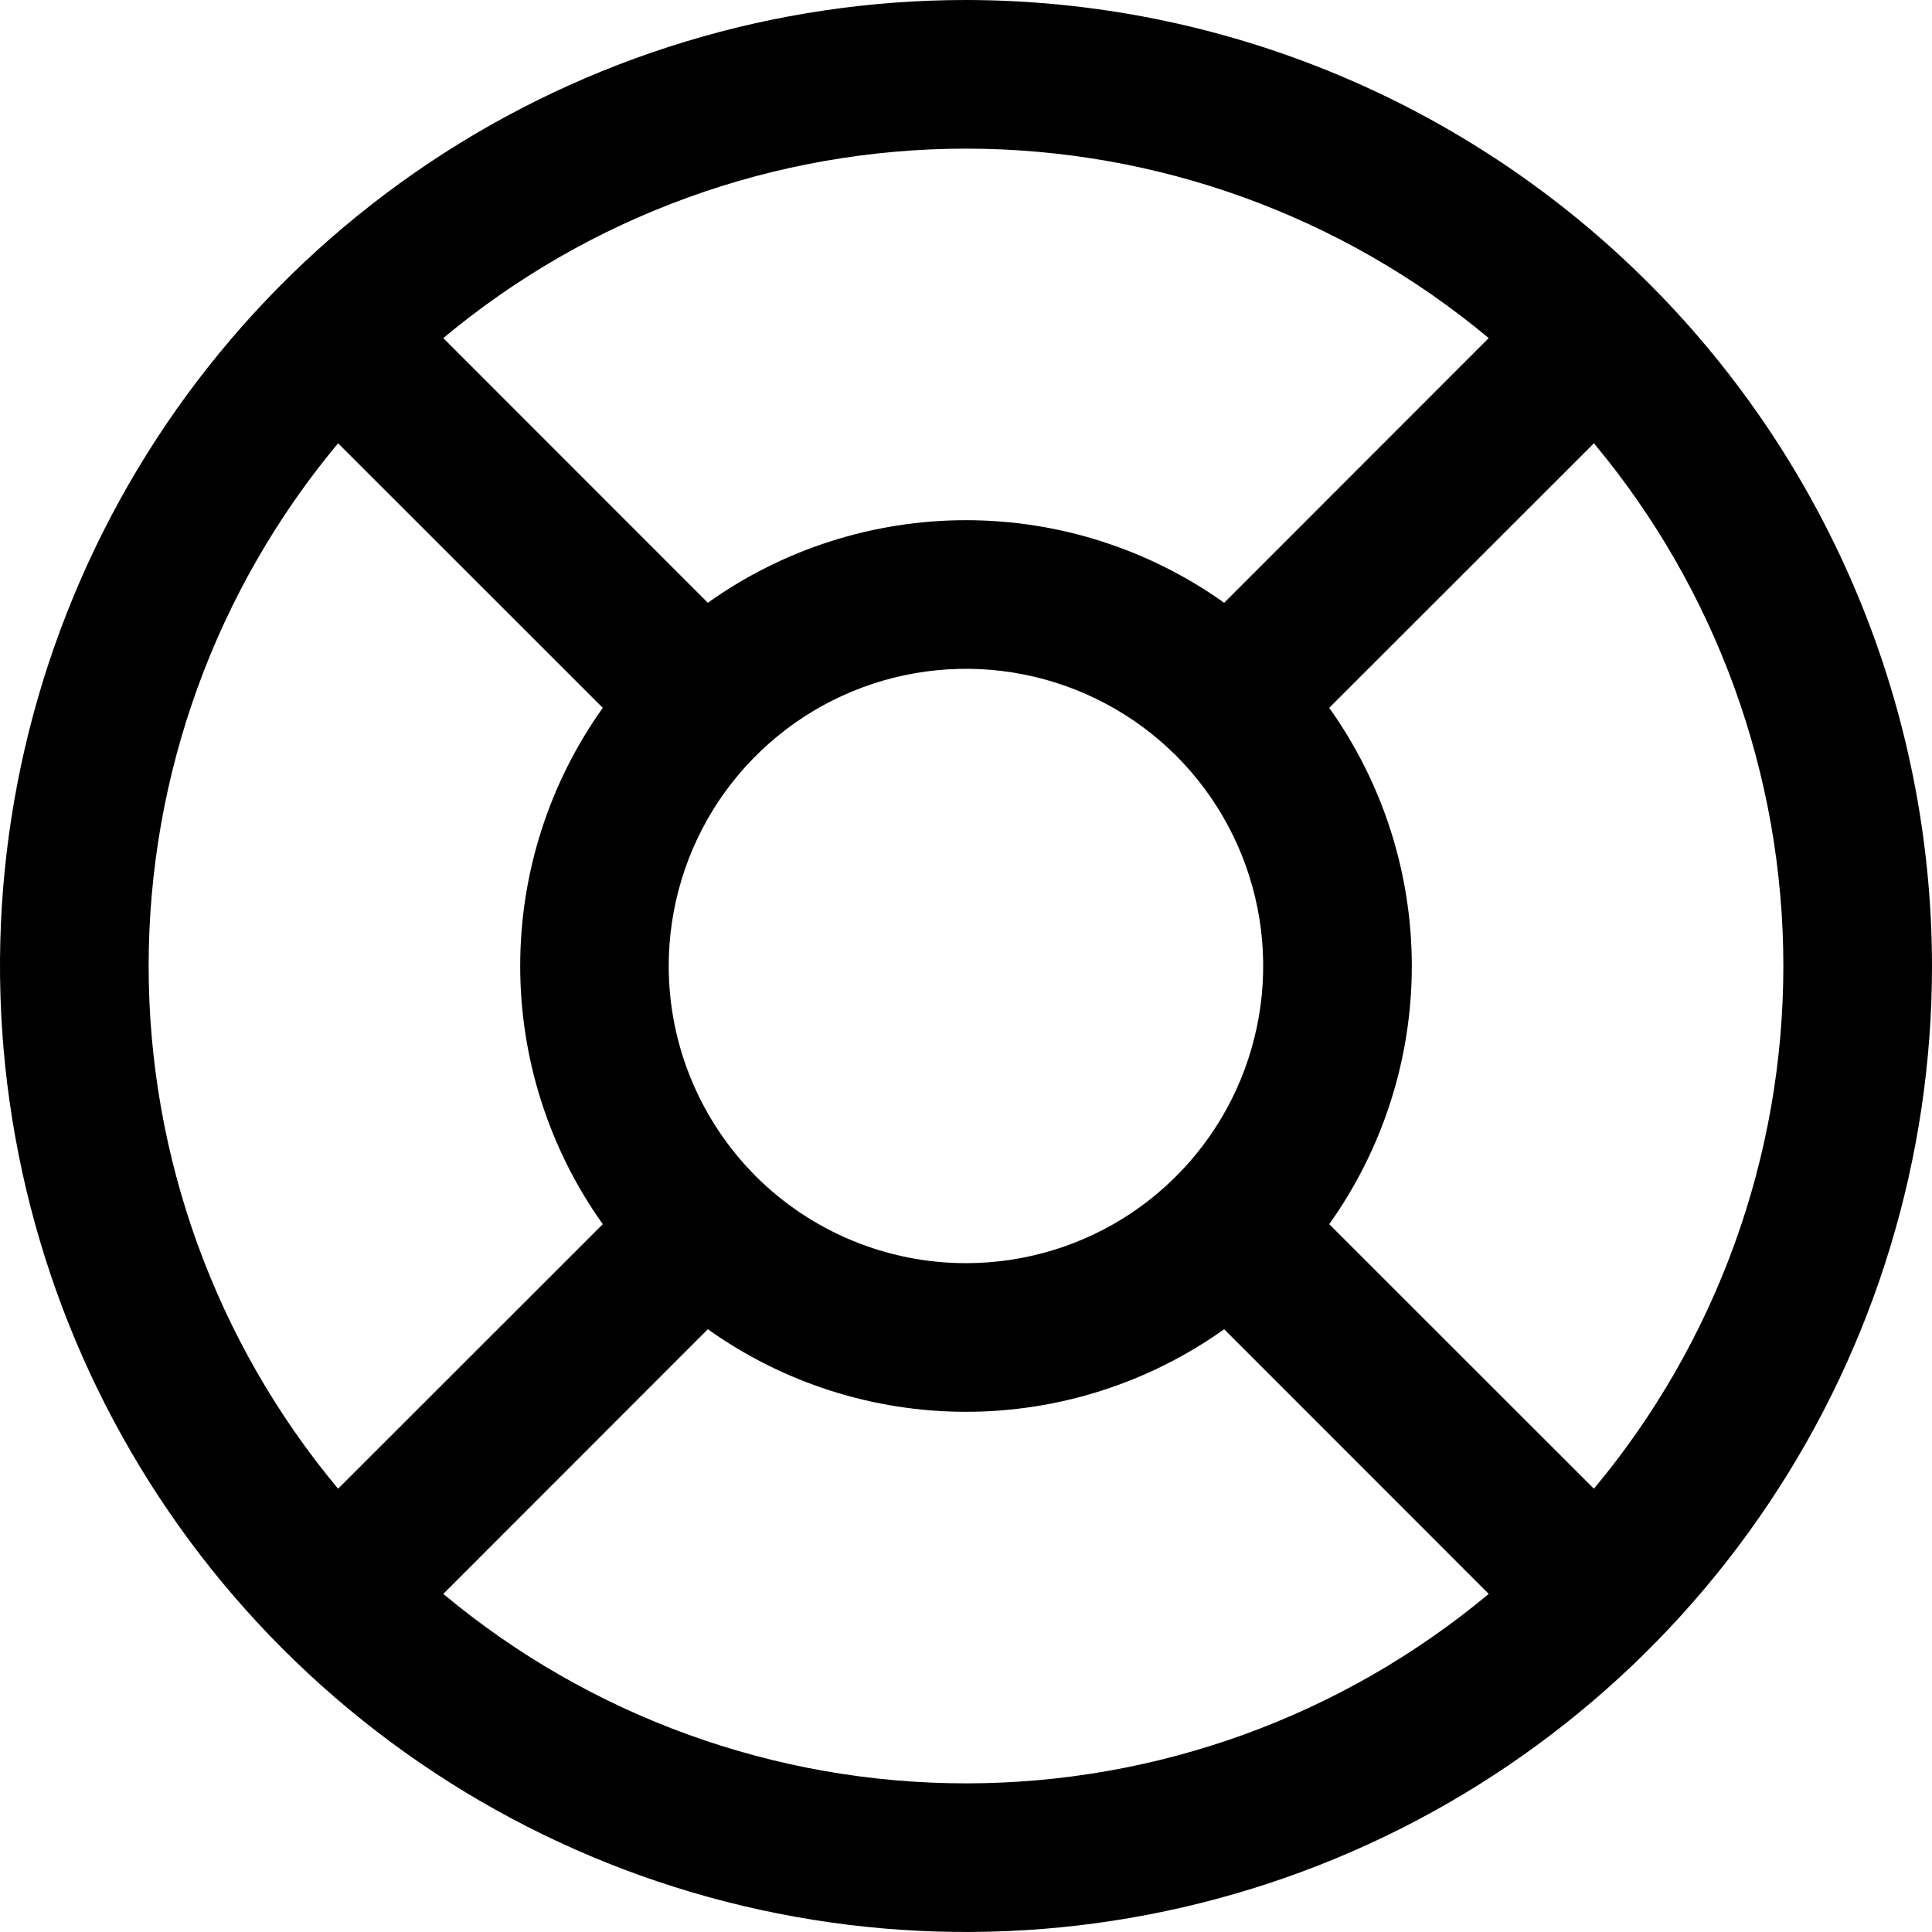 <svg fill="currentColor" width="16" height="16" viewBox="0 0 16 16" xmlns="http://www.w3.org/2000/svg">
<path d="M8 0C6.418 0 4.871 0.469 3.555 1.348C2.24 2.227 1.214 3.477 0.609 4.939C0.003 6.4 -0.155 8.009 0.154 9.561C0.462 11.113 1.224 12.538 2.343 13.657C3.462 14.776 4.887 15.538 6.439 15.846C7.991 16.155 9.6 15.996 11.062 15.391C12.523 14.786 13.773 13.76 14.652 12.445C15.531 11.129 16 9.582 16 8C15.998 5.879 15.154 3.845 13.654 2.346C12.155 0.846 10.121 0.002 8 0ZM11.008 10.138C11.453 9.514 11.692 8.766 11.692 8C11.692 7.234 11.453 6.486 11.008 5.862L13.2 3.671C14.214 4.886 14.769 6.418 14.769 8C14.769 9.582 14.214 11.114 13.2 12.329L11.008 10.138ZM5.538 8C5.538 7.513 5.683 7.037 5.953 6.632C6.224 6.228 6.608 5.912 7.058 5.726C7.508 5.54 8.003 5.491 8.48 5.586C8.958 5.681 9.396 5.915 9.741 6.259C10.085 6.604 10.319 7.042 10.414 7.52C10.509 7.997 10.46 8.492 10.274 8.942C10.088 9.392 9.772 9.776 9.368 10.047C8.963 10.317 8.487 10.461 8 10.461C7.347 10.461 6.721 10.202 6.259 9.741C5.798 9.279 5.538 8.653 5.538 8ZM12.329 2.8L10.138 4.992C9.514 4.547 8.766 4.308 8 4.308C7.234 4.308 6.486 4.547 5.862 4.992L3.671 2.8C4.886 1.786 6.418 1.231 8 1.231C9.582 1.231 11.114 1.786 12.329 2.8ZM2.8 3.671L4.992 5.862C4.547 6.486 4.308 7.234 4.308 8C4.308 8.766 4.547 9.514 4.992 10.138L2.8 12.329C1.786 11.114 1.231 9.582 1.231 8C1.231 6.418 1.786 4.886 2.8 3.671ZM3.671 13.2L5.862 11.008C6.486 11.453 7.234 11.692 8 11.692C8.766 11.692 9.514 11.453 10.138 11.008L12.329 13.2C11.114 14.214 9.582 14.769 8 14.769C6.418 14.769 4.886 14.214 3.671 13.2Z"/>
</svg>
